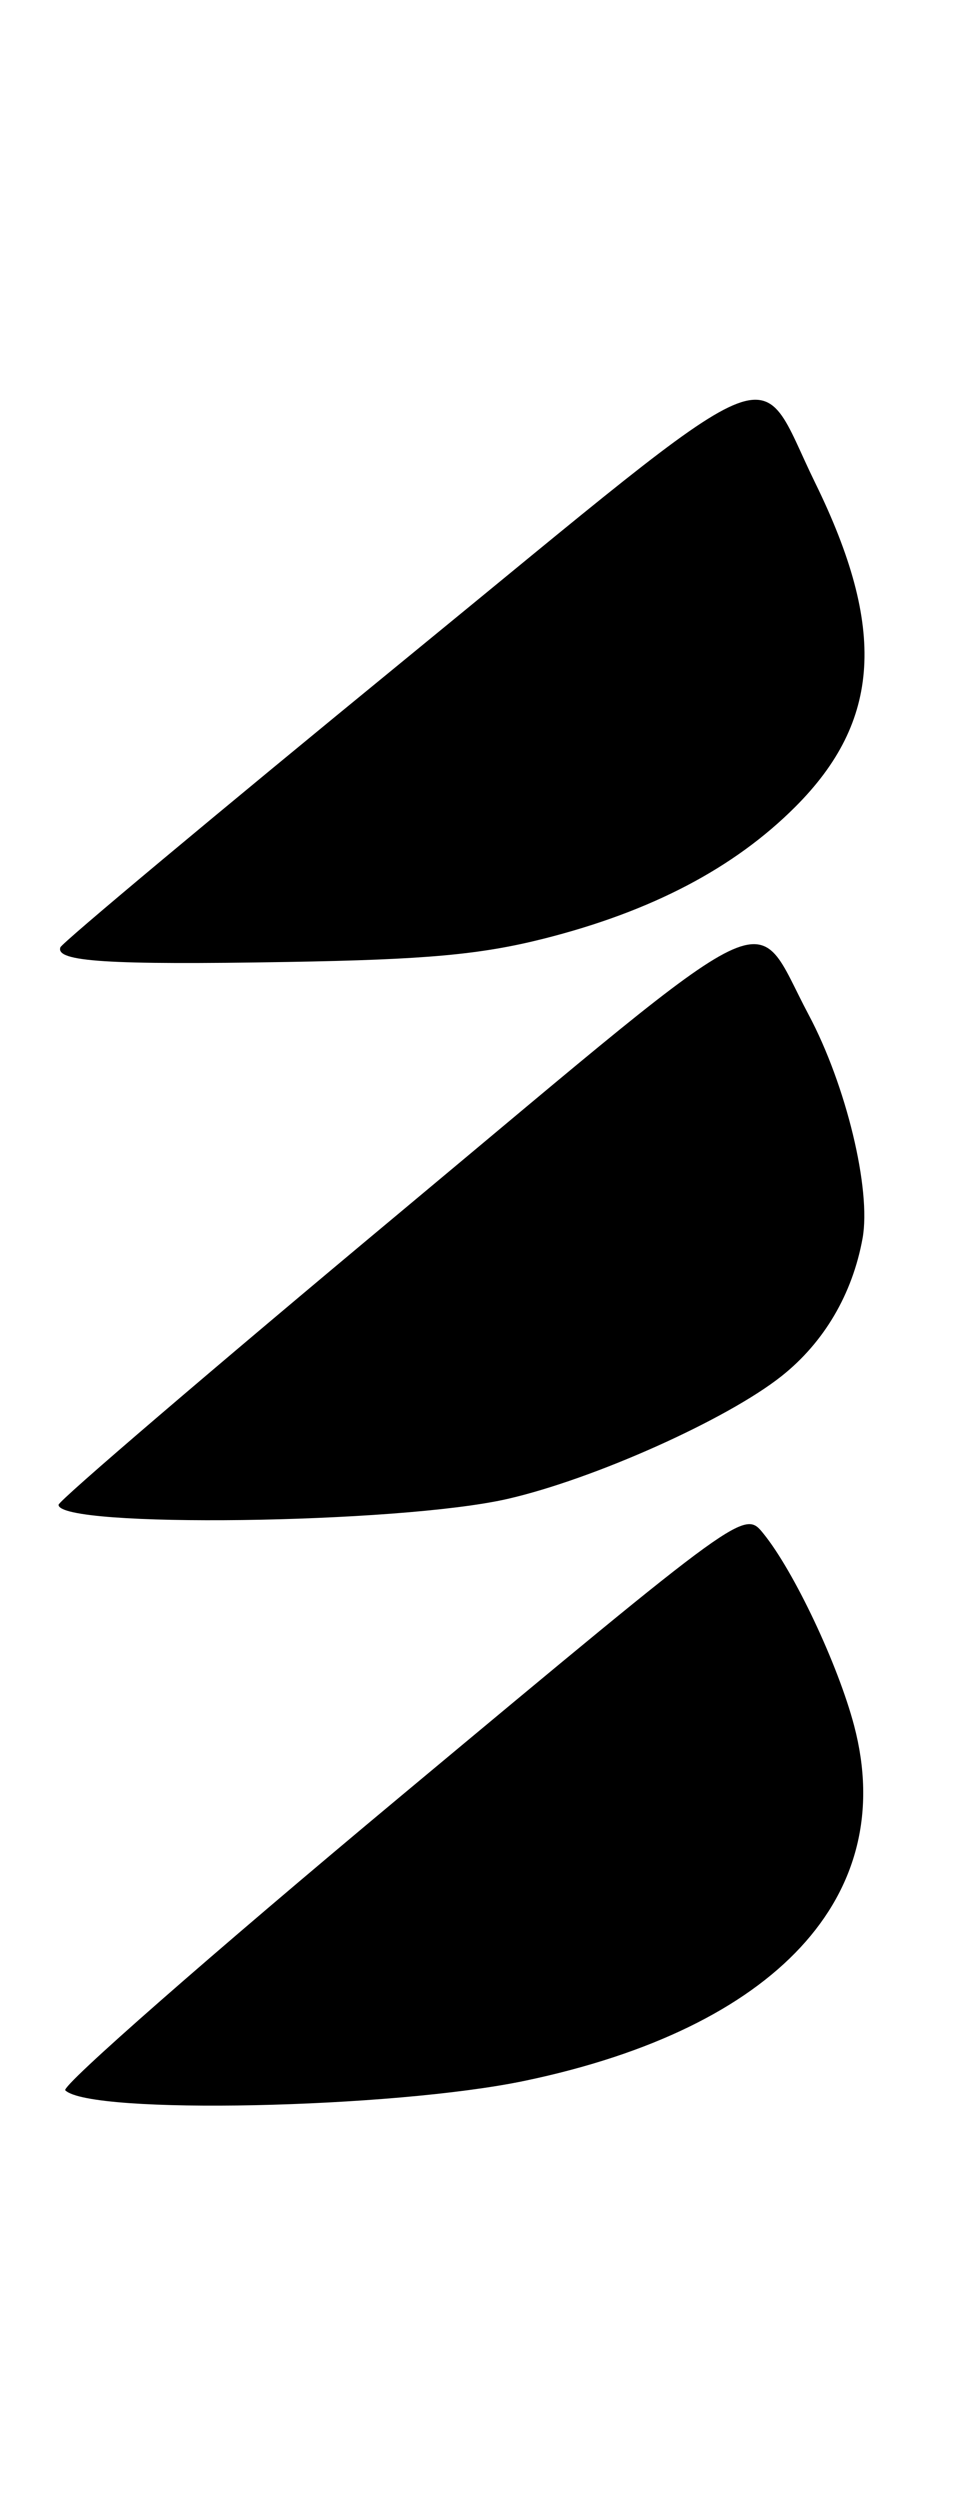 <?xml version="1.0" encoding="UTF-8" standalone="no"?>
<!DOCTYPE svg PUBLIC "-//W3C//DTD SVG 1.1//EN" "http://www.w3.org/Graphics/SVG/1.1/DTD/svg11.dtd" >
<svg xmlns="http://www.w3.org/2000/svg" xmlns:xlink="http://www.w3.org/1999/xlink" version="1.1" viewBox="0 0 99 256">
 <g >
 <path fill="currentColor"
d=" M 53.81 213.08 C 79.55 207.69 92.12 194.14 87.54 176.74 C 85.89 170.47 81.38 160.92 78.24 157.05 C 76.27 154.61 76.27 154.61 41.07 183.94 C 21.71 200.07 6.24 213.63 6.69 214.06 C 9.27 216.58 40.21 215.93 53.81 213.08 Z  M 52.00 153.50 C 60.83 151.48 74.48 145.38 80.10 140.92 C 84.45 137.47 87.36 132.53 88.40 126.81 C 89.30 121.83 86.72 111.13 82.87 103.91 C 76.97 92.83 80.79 90.99 41.08 124.09 C 21.79 140.17 6.00 153.68 6.00 154.10 C 6.00 156.51 40.84 156.05 52.00 153.50 Z  M 55.75 96.12 C 66.78 93.33 75.23 88.90 81.51 82.62 C 90.28 73.85 90.86 64.37 83.54 49.44 C 77.30 36.71 81.32 34.98 41.43 67.59 C 22.22 83.30 6.36 96.54 6.19 97.01 C 5.65 98.48 10.98 98.83 29.50 98.51 C 43.68 98.27 49.25 97.76 55.75 96.12 Z "/>
</g>
</svg>